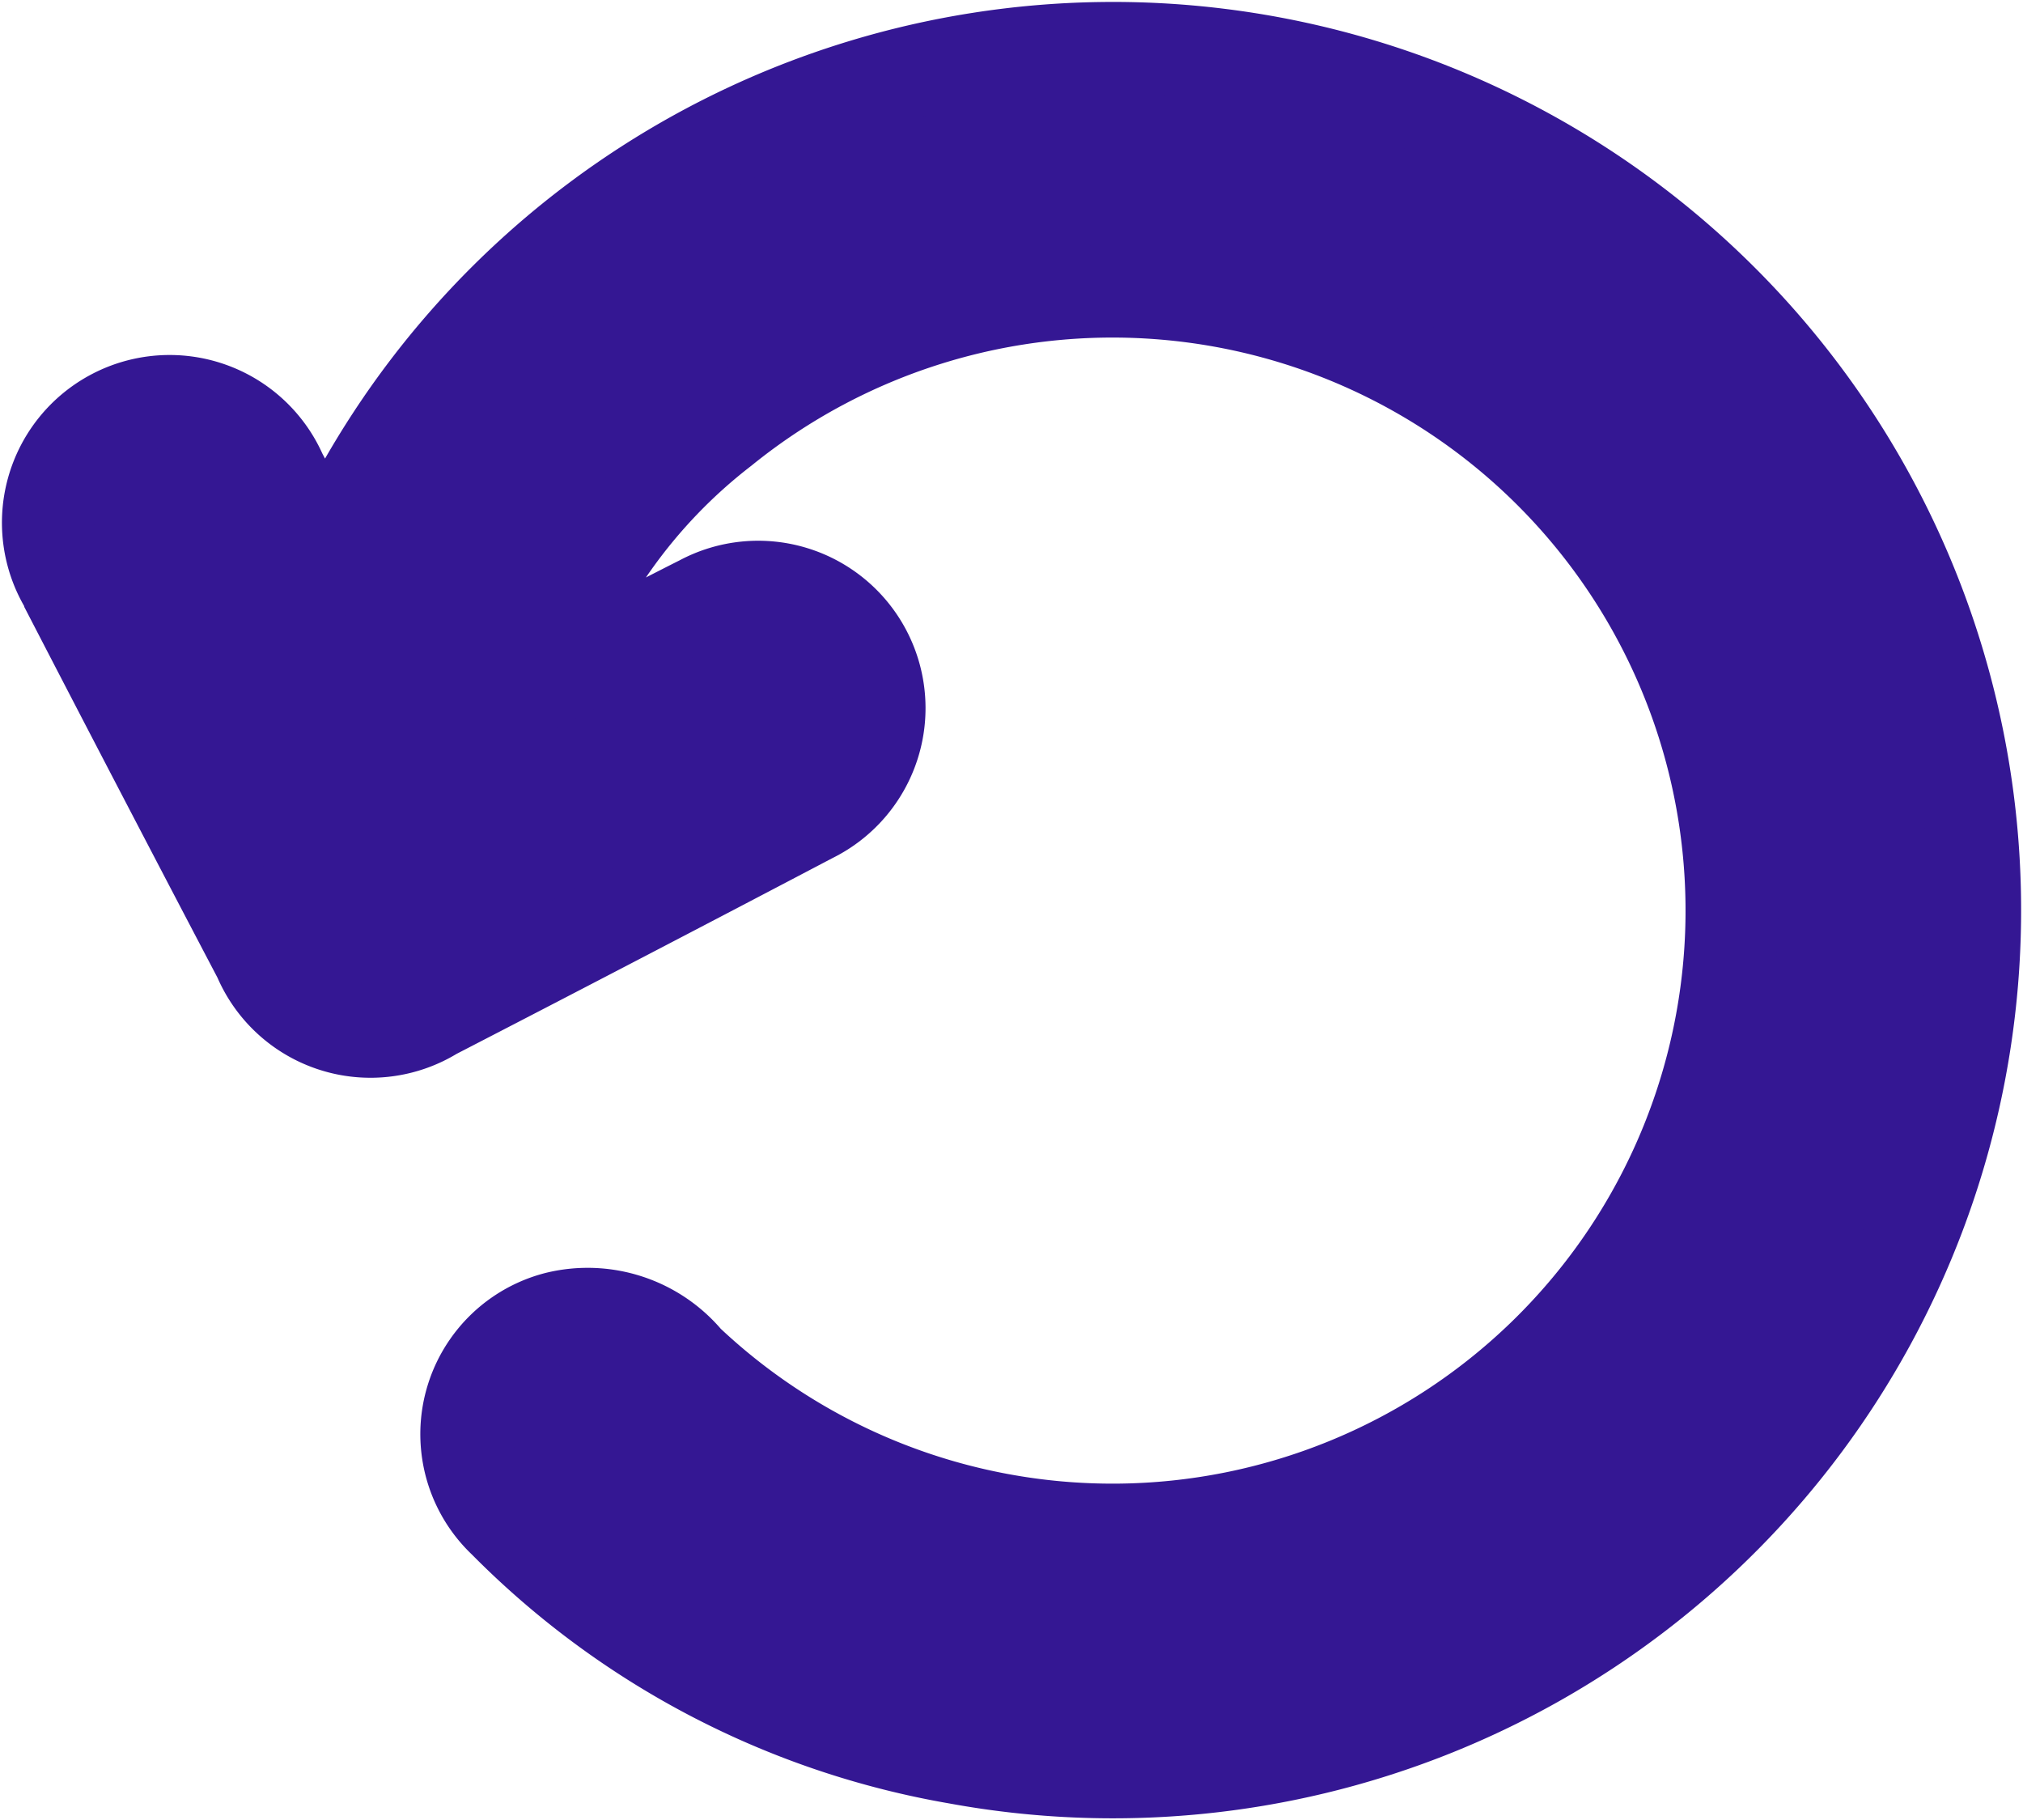 <svg xmlns="http://www.w3.org/2000/svg" width="19.679" height="17.702" viewBox="0 0 19.679 17.702"><defs><style>.a{fill:#341793;stroke:#341793;stroke-width:0.9px;}</style></defs><path class="a" d="M107.051,224.287q.939,1.815,1.888,3.623a1.175,1.175,0,0,0,1.7.542q1.84-.95,3.673-1.913a1.178,1.178,0,1,0-1.077-2.095c-.517.26-1.028.532-1.542.8a5.179,5.179,0,0,1,1.754-2.473,6.024,6.024,0,1,1-.345,9.059,1.261,1.261,0,0,0-1.267-.418,1.168,1.168,0,0,0-.512,1.982,8.141,8.141,0,0,0,4.412,2.3,8.384,8.384,0,1,0-6.074-11.824c-.02.041-.043.081-.084.155-.15-.288-.286-.555-.428-.82a1.181,1.181,0,1,0-2.091,1.087Z" transform="translate(-106.417 -218.594)"/></svg>
